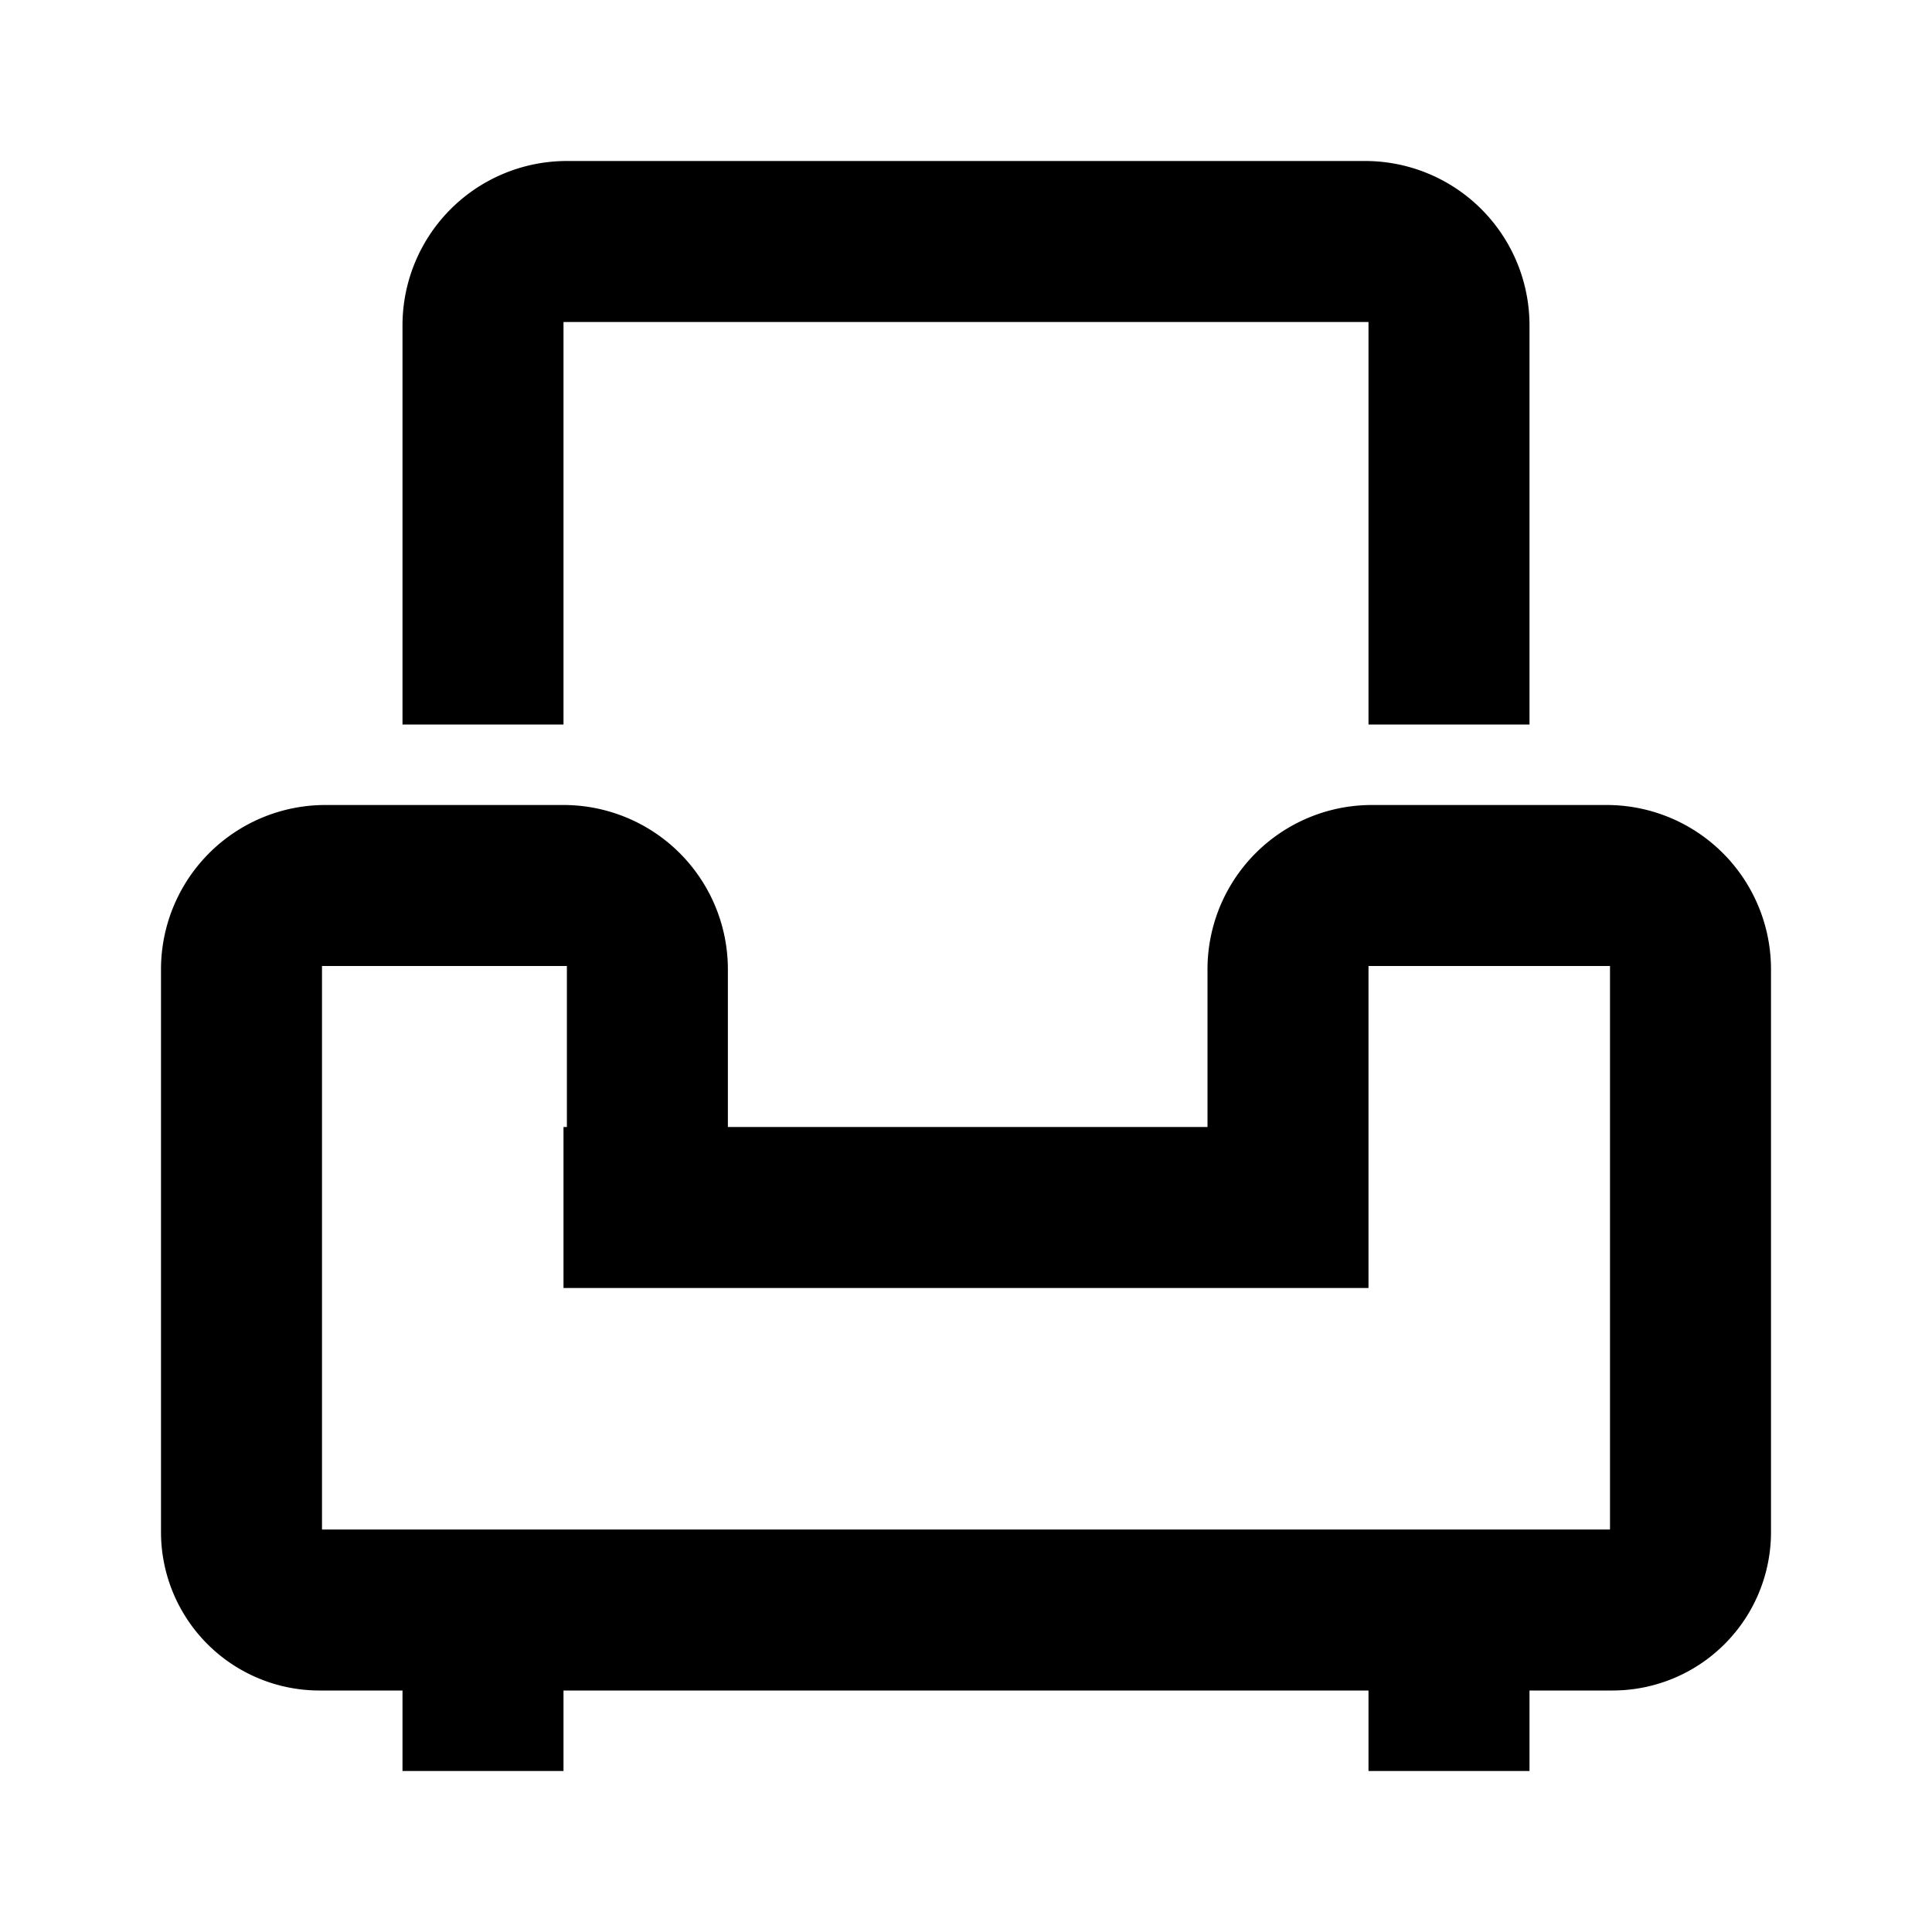 <svg width="24" height="24" xmlns="http://www.w3.org/2000/svg"><path d="M7 4v5H5V4.043A2.042 2.042 0 017.042 2h9.916A2.042 2.042 0 0119 4.043V9h-2V4H7zm12.959 6A2.041 2.041 0 0122 12.043v6.989A1.968 1.968 0 0120.031 21H19v1h-2v-1H7v1H5v-1H3.969A1.969 1.969 0 012 19.032v-6.989A2.042 2.042 0 014.042 10H7a2.042 2.042 0 012.042 2.043V14H15v-1.957A2.042 2.042 0 0117.042 10h2.917zM20 19v-7h-3v4H7v-2h.042v-2H4v7h16z"/></svg>
